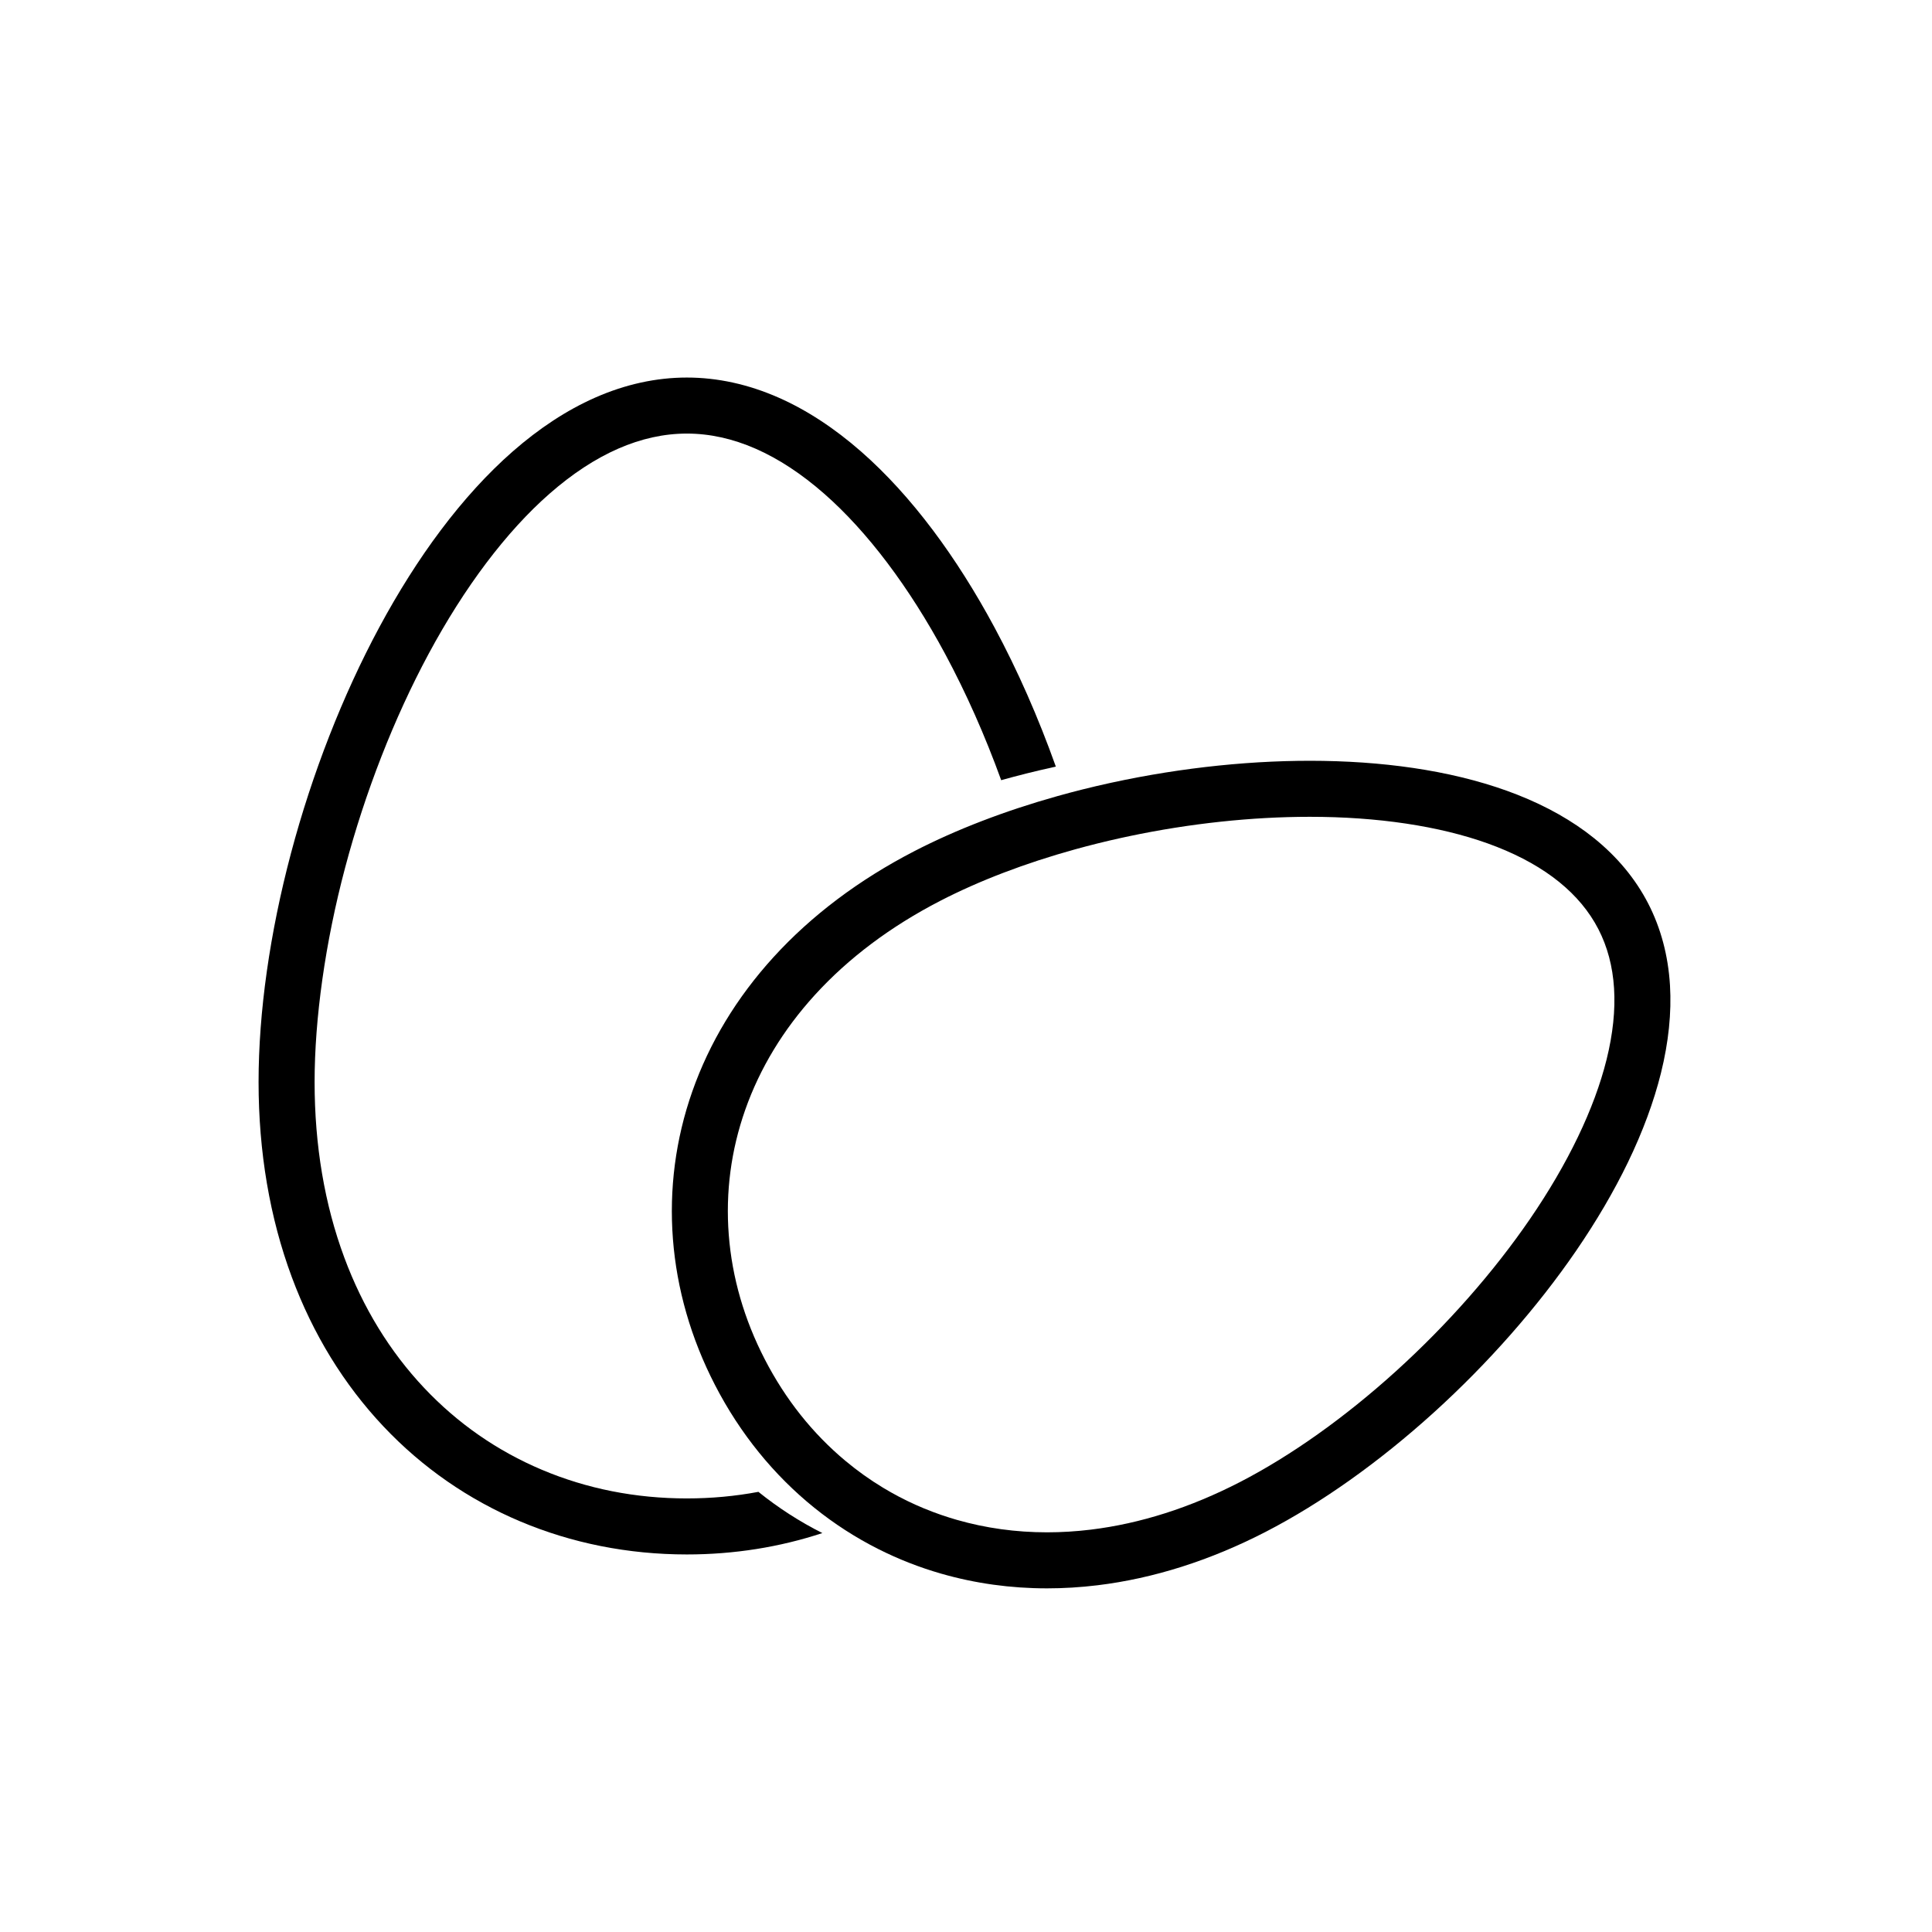 <?xml version="1.0" encoding="UTF-8"?><svg id="Layer_1" xmlns="http://www.w3.org/2000/svg" width="4000" height="4000" viewBox="0 0 4000 4000"><path d="M1422.06,3102.33c-105.92,0-206.86-19.94-300.02-59.26-92.57-39.08-174.59-96.08-243.79-169.43-71.27-75.55-126.93-166.41-165.42-270.04-40.8-109.87-61.49-232.14-61.49-363.42s21.85-288.1,63.18-443.78c41.53-156.41,101.22-309.32,172.63-442.2,74.73-139.06,161.37-253.87,250.56-332.02,94.27-82.62,189.94-124.51,284.35-124.51s190.07,41.89,284.34,124.51c89.19,78.15,175.83,192.96,250.56,332.02,43.45,80.86,82.57,169.14,115.89,261.1,34.82-9.78,70.43-18.69,106.61-26.66,2.18-.48,4.36-.96,6.54-1.43-36.13-101.39-78.99-198.84-126.86-287.93-39.57-73.63-82.42-141.32-127.35-201.19-47.49-63.28-97.6-118.17-148.93-163.16-55.21-48.38-112.52-85.87-170.33-111.44-62.73-27.75-126.82-41.82-190.47-41.82s-127.74,14.07-190.48,41.82c-57.81,25.57-115.11,63.06-170.32,111.44-51.34,44.99-101.45,99.88-148.94,163.16-44.93,59.87-87.78,127.56-127.35,201.19-75.62,140.73-138.75,302.34-182.57,467.35-43.87,165.26-67.06,329.01-67.06,473.55s23.13,280.97,68.75,403.8c43.93,118.29,107.78,222.34,189.78,309.26,161.26,170.95,384.36,265.09,628.19,265.09,97.73,0,192.12-15.12,280.53-44.26-47.07-23.71-91.37-52.31-132.39-85.35-48.04,9.05-97.52,13.61-148.14,13.61Z"/><path d="M3457.54,2040.12c-3.71-61.65-18.93-118.75-45.25-169.73-26.31-50.99-64.05-96.47-112.15-135.2-44.19-35.58-97.63-65.82-158.83-89.89-56.76-22.32-120.84-39.6-190.47-51.36-65.79-11.11-136.89-17.37-211.35-18.6-140.08-2.32-291.22,13.21-437.55,44.96-2.18,.47-4.36,.95-6.54,1.43-36.18,7.97-71.79,16.88-106.61,26.66-108.24,30.36-208.9,69.02-295.46,113.7-115.05,59.39-213.32,133.36-292.1,219.86-75.94,83.4-132.41,176.8-167.85,277.61-69.72,198.35-53.03,414.3,47,608.08,52.06,100.84,122.08,186.77,205.76,254.17,41.02,33.04,85.32,61.64,132.39,85.35,41.41,20.87,84.97,37.96,130.32,50.99,70.41,20.22,143.71,30.37,218.91,30.37,34.5,0,69.41-2.13,104.61-6.41,116.14-14.11,233.37-51.38,348.41-110.77,114.41-59.06,234.51-144.28,347.3-246.46,112.6-101.99,214.62-217.89,295.04-335.15,42.12-61.41,78.2-123,107.25-183.06,30.74-63.57,53.77-125.82,68.45-185.01,15.83-63.84,22.13-124.92,18.72-181.54Zm-131.31,153.62c-25.12,101.33-80.02,215.57-158.77,330.39-75.38,109.91-171.26,218.76-277.25,314.78-105.46,95.53-217.03,174.84-322.63,229.35-102.76,53.05-206.79,86.25-309.2,98.7-30.52,3.7-60.72,5.56-90.54,5.56-64.42-.01-127.03-8.65-186.96-25.86-4.88-1.4-9.73-2.86-14.55-4.37-48.74-15.24-94.89-36.02-138.03-62.11-27.13-16.4-53.07-34.9-77.72-55.45-68.21-56.86-124.44-127.61-167.12-210.3-42.69-82.69-67.8-169.5-74.64-258.04-6.79-87.93,4.65-174.86,34-258.36,30.25-86.07,78.76-166.14,144.18-237.97,69.46-76.28,156.78-141.85,259.54-194.89,81.11-41.87,176.17-78.13,278.86-106.57,31.02-8.6,62.73-16.48,94.97-23.59,5.96-1.31,11.93-2.6,17.91-3.85,125.09-26.31,253.31-40.05,373.56-40.05,8.61,0,17.19,.07,25.73,.21,139.2,2.31,264.13,23.73,361.28,61.93,101.94,40.09,172.71,97.4,210.37,170.34,37.65,72.94,43.37,163.84,17.01,270.15Z"/></svg>